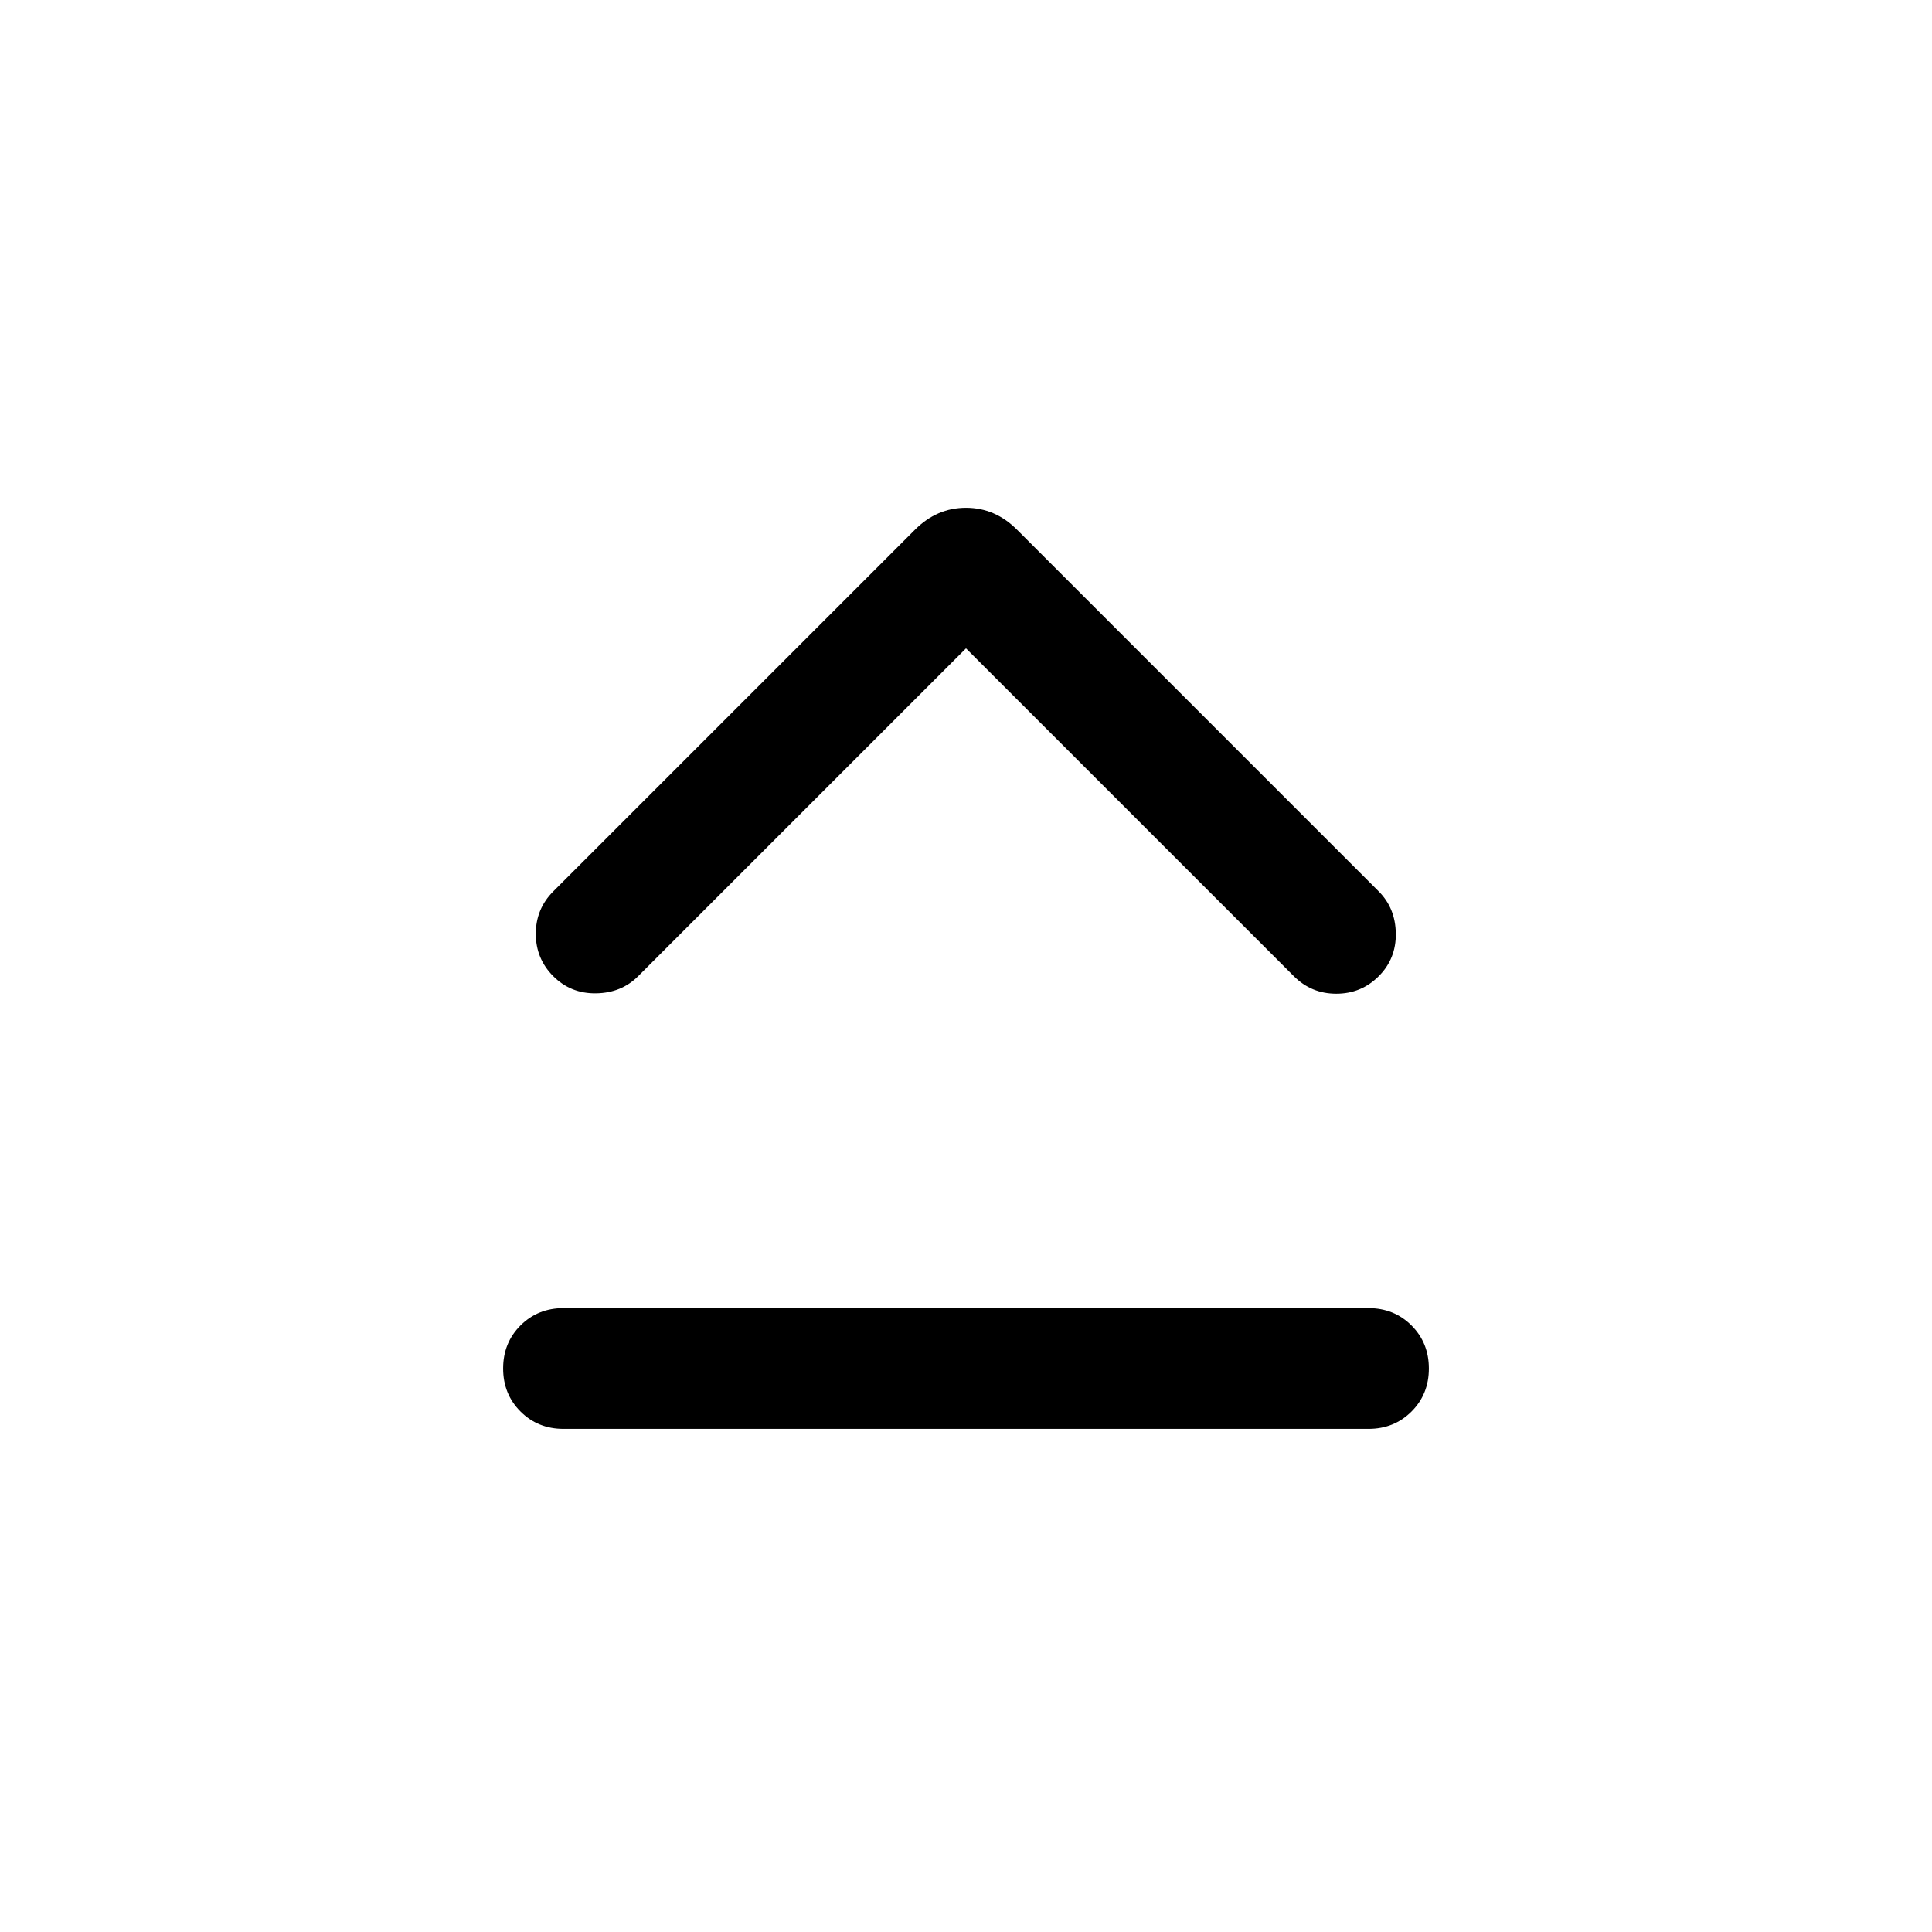 <svg xmlns="http://www.w3.org/2000/svg" height="24" viewBox="0 -960 960 960" width="24"><path d="M280-250.001q-12.75 0-21.374-8.628-8.625-8.629-8.625-21.384 0-12.756 8.625-21.371 8.624-8.615 21.374-8.615h400q12.75 0 21.375 8.628 8.624 8.629 8.624 21.384 0 12.756-8.624 21.371-8.625 8.615-21.375 8.615H280Zm200-387.846L317.076-474.924q-8.307 8.308-20.884 8.5-12.576.193-21.268-8.5-8.693-8.692-8.693-21.076t8.693-21.076l179.769-179.769q10.846-10.846 25.307-10.846 14.461 0 25.307 10.846l179.769 179.769q8.308 8.307 8.5 20.884.193 12.576-8.5 21.268-8.692 8.693-21.076 8.693t-21.076-8.693L480-637.847Z"/></svg>